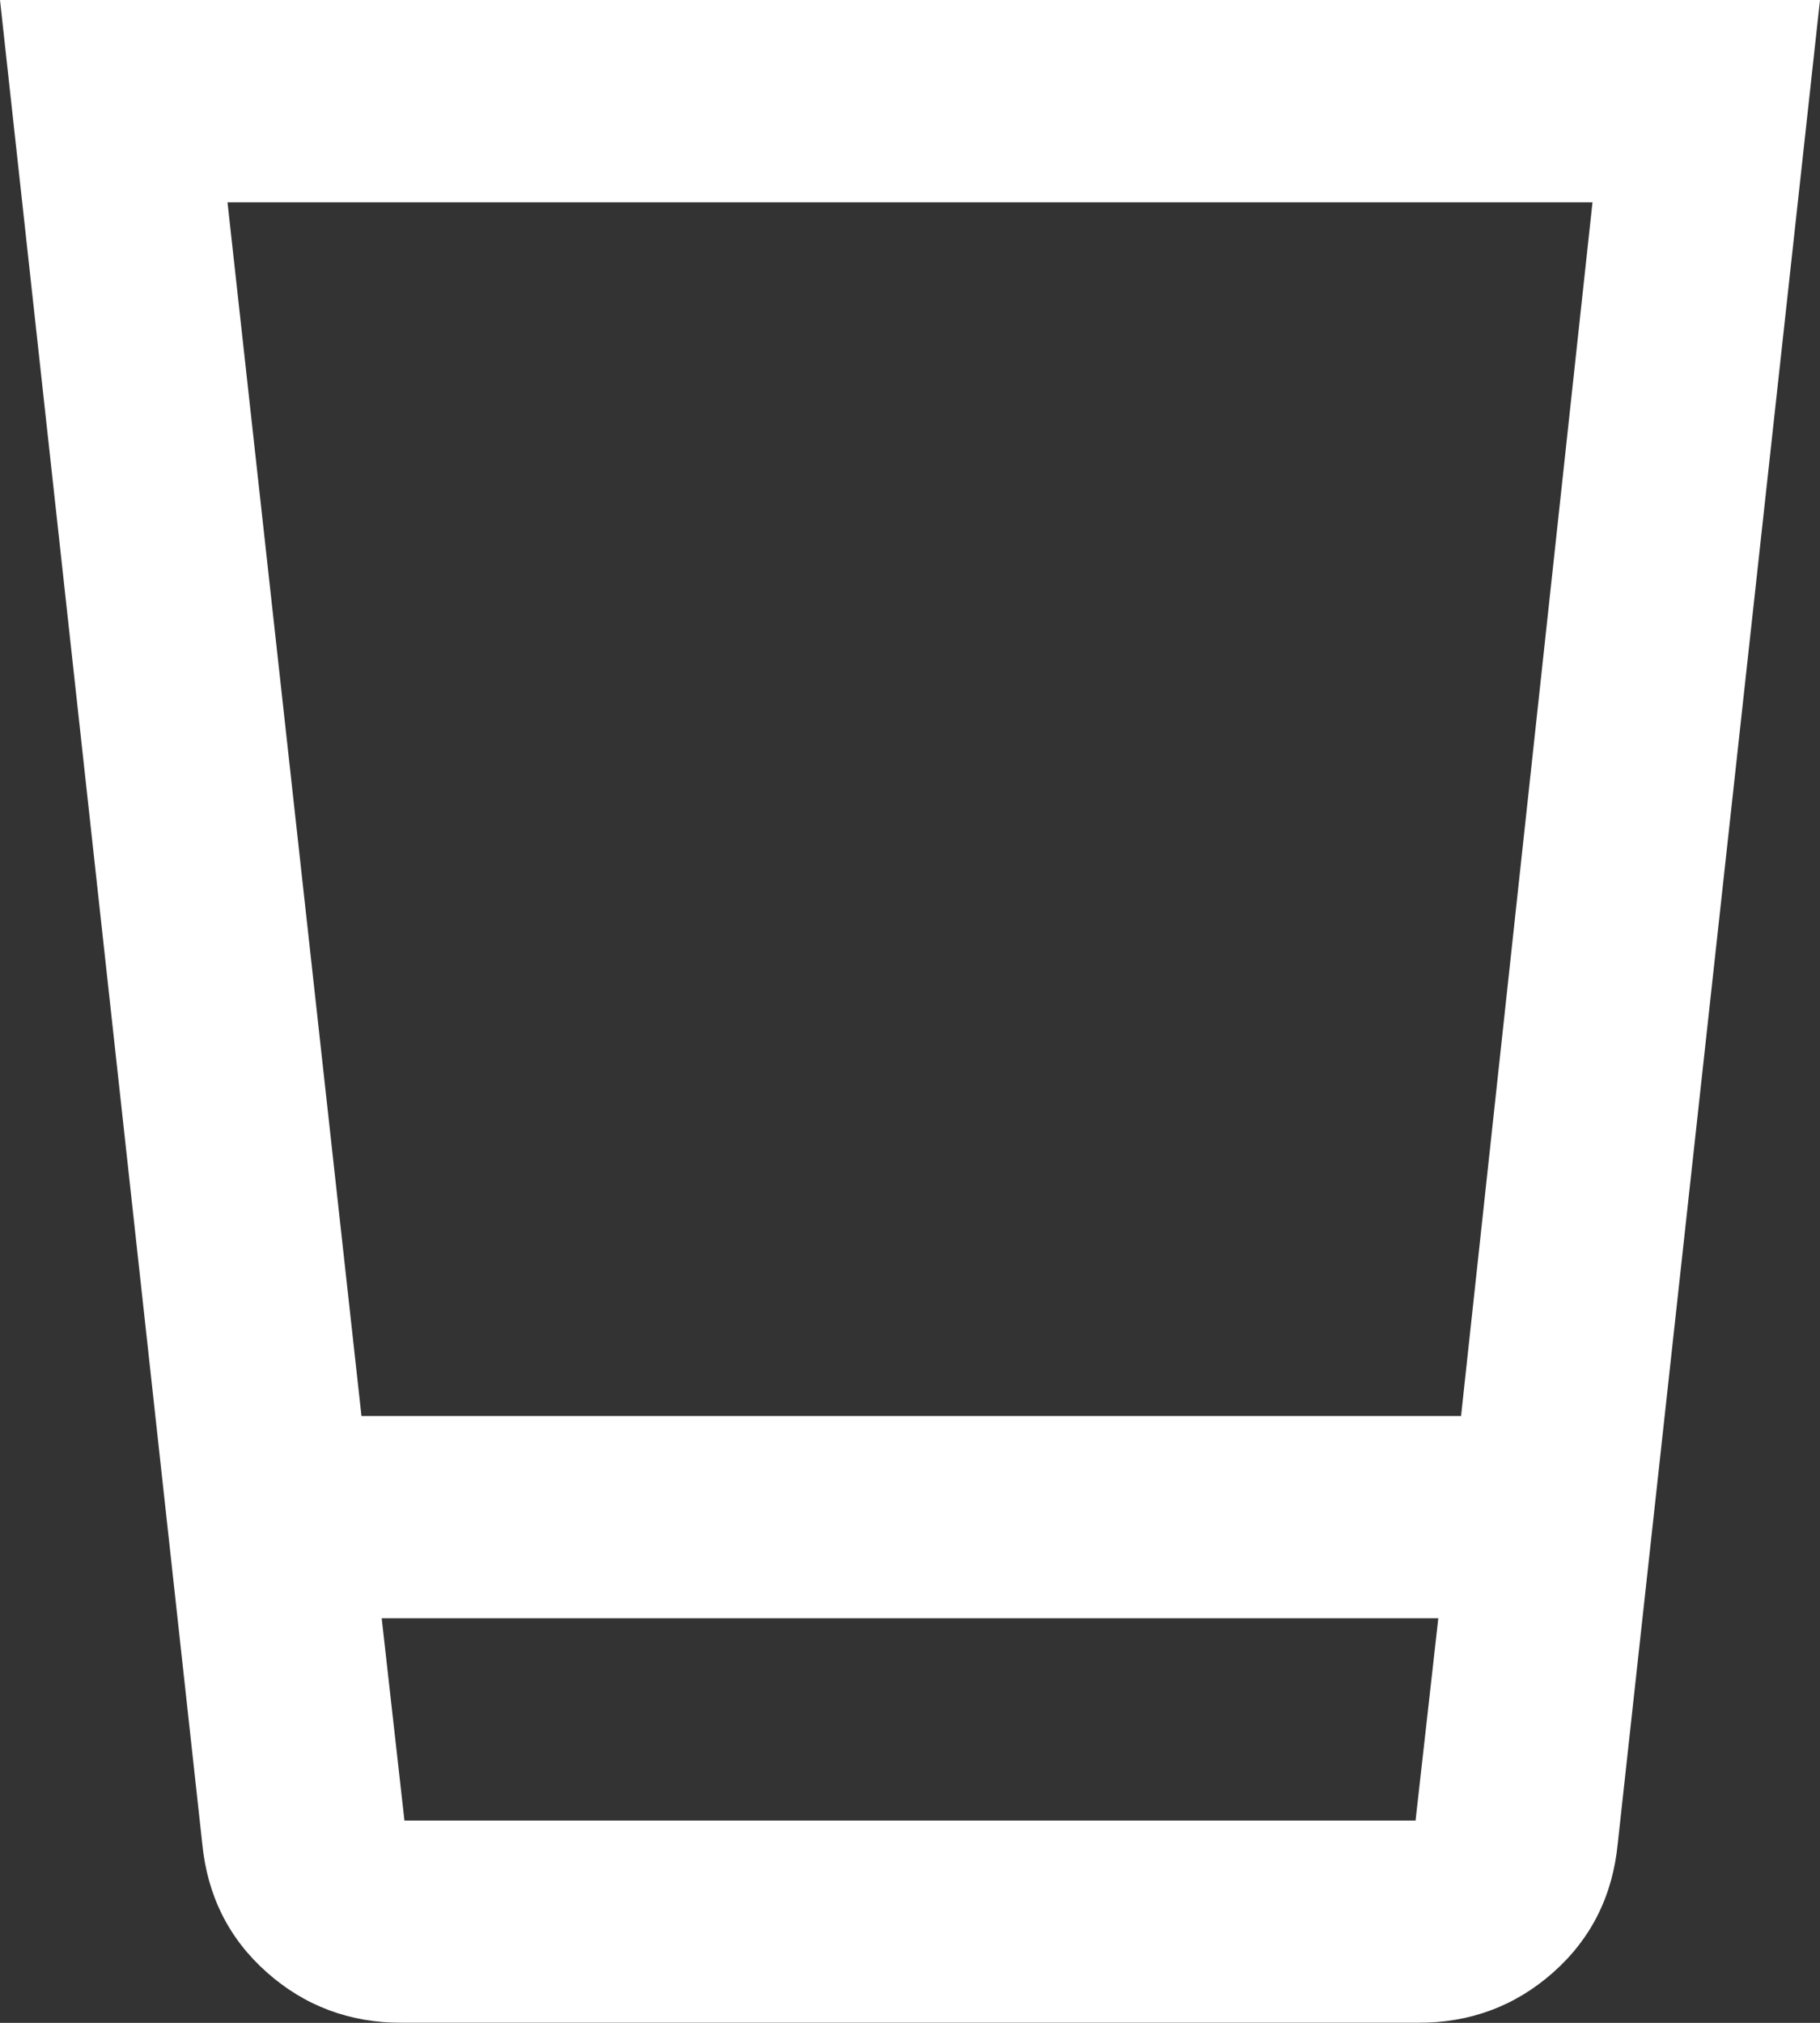 <svg width="18" height="20" viewBox="0 0 18 20" fill="none" xmlns="http://www.w3.org/2000/svg">
<rect x="0" y="0" width="18" height="20" fill="#333333" stroke="none"/>
<mask id="mask0_55_61" style="mask-type:alpha" maskUnits="userSpaceOnUse" x="-3" y="-2" width="24" height="24">
<rect x="-3" y="-2" width="24" height="24" fill="#D9D9D9"/>
</mask>
<g mask="url(#mask0_55_61)">
<path d="M3.975 20C3.458 20 3.013 19.833 2.638 19.5C2.263 19.167 2.05 18.742 2 18.225L0 0H18L16 18.225C15.95 18.742 15.738 19.167 15.363 19.5C14.988 19.833 14.542 20 14.025 20H3.975ZM3.775 16L4 18H14L14.225 16H3.775ZM3.575 14H14.45L15.75 2H2.25L3.575 14Z" fill="white"/>
</g>
</svg>
